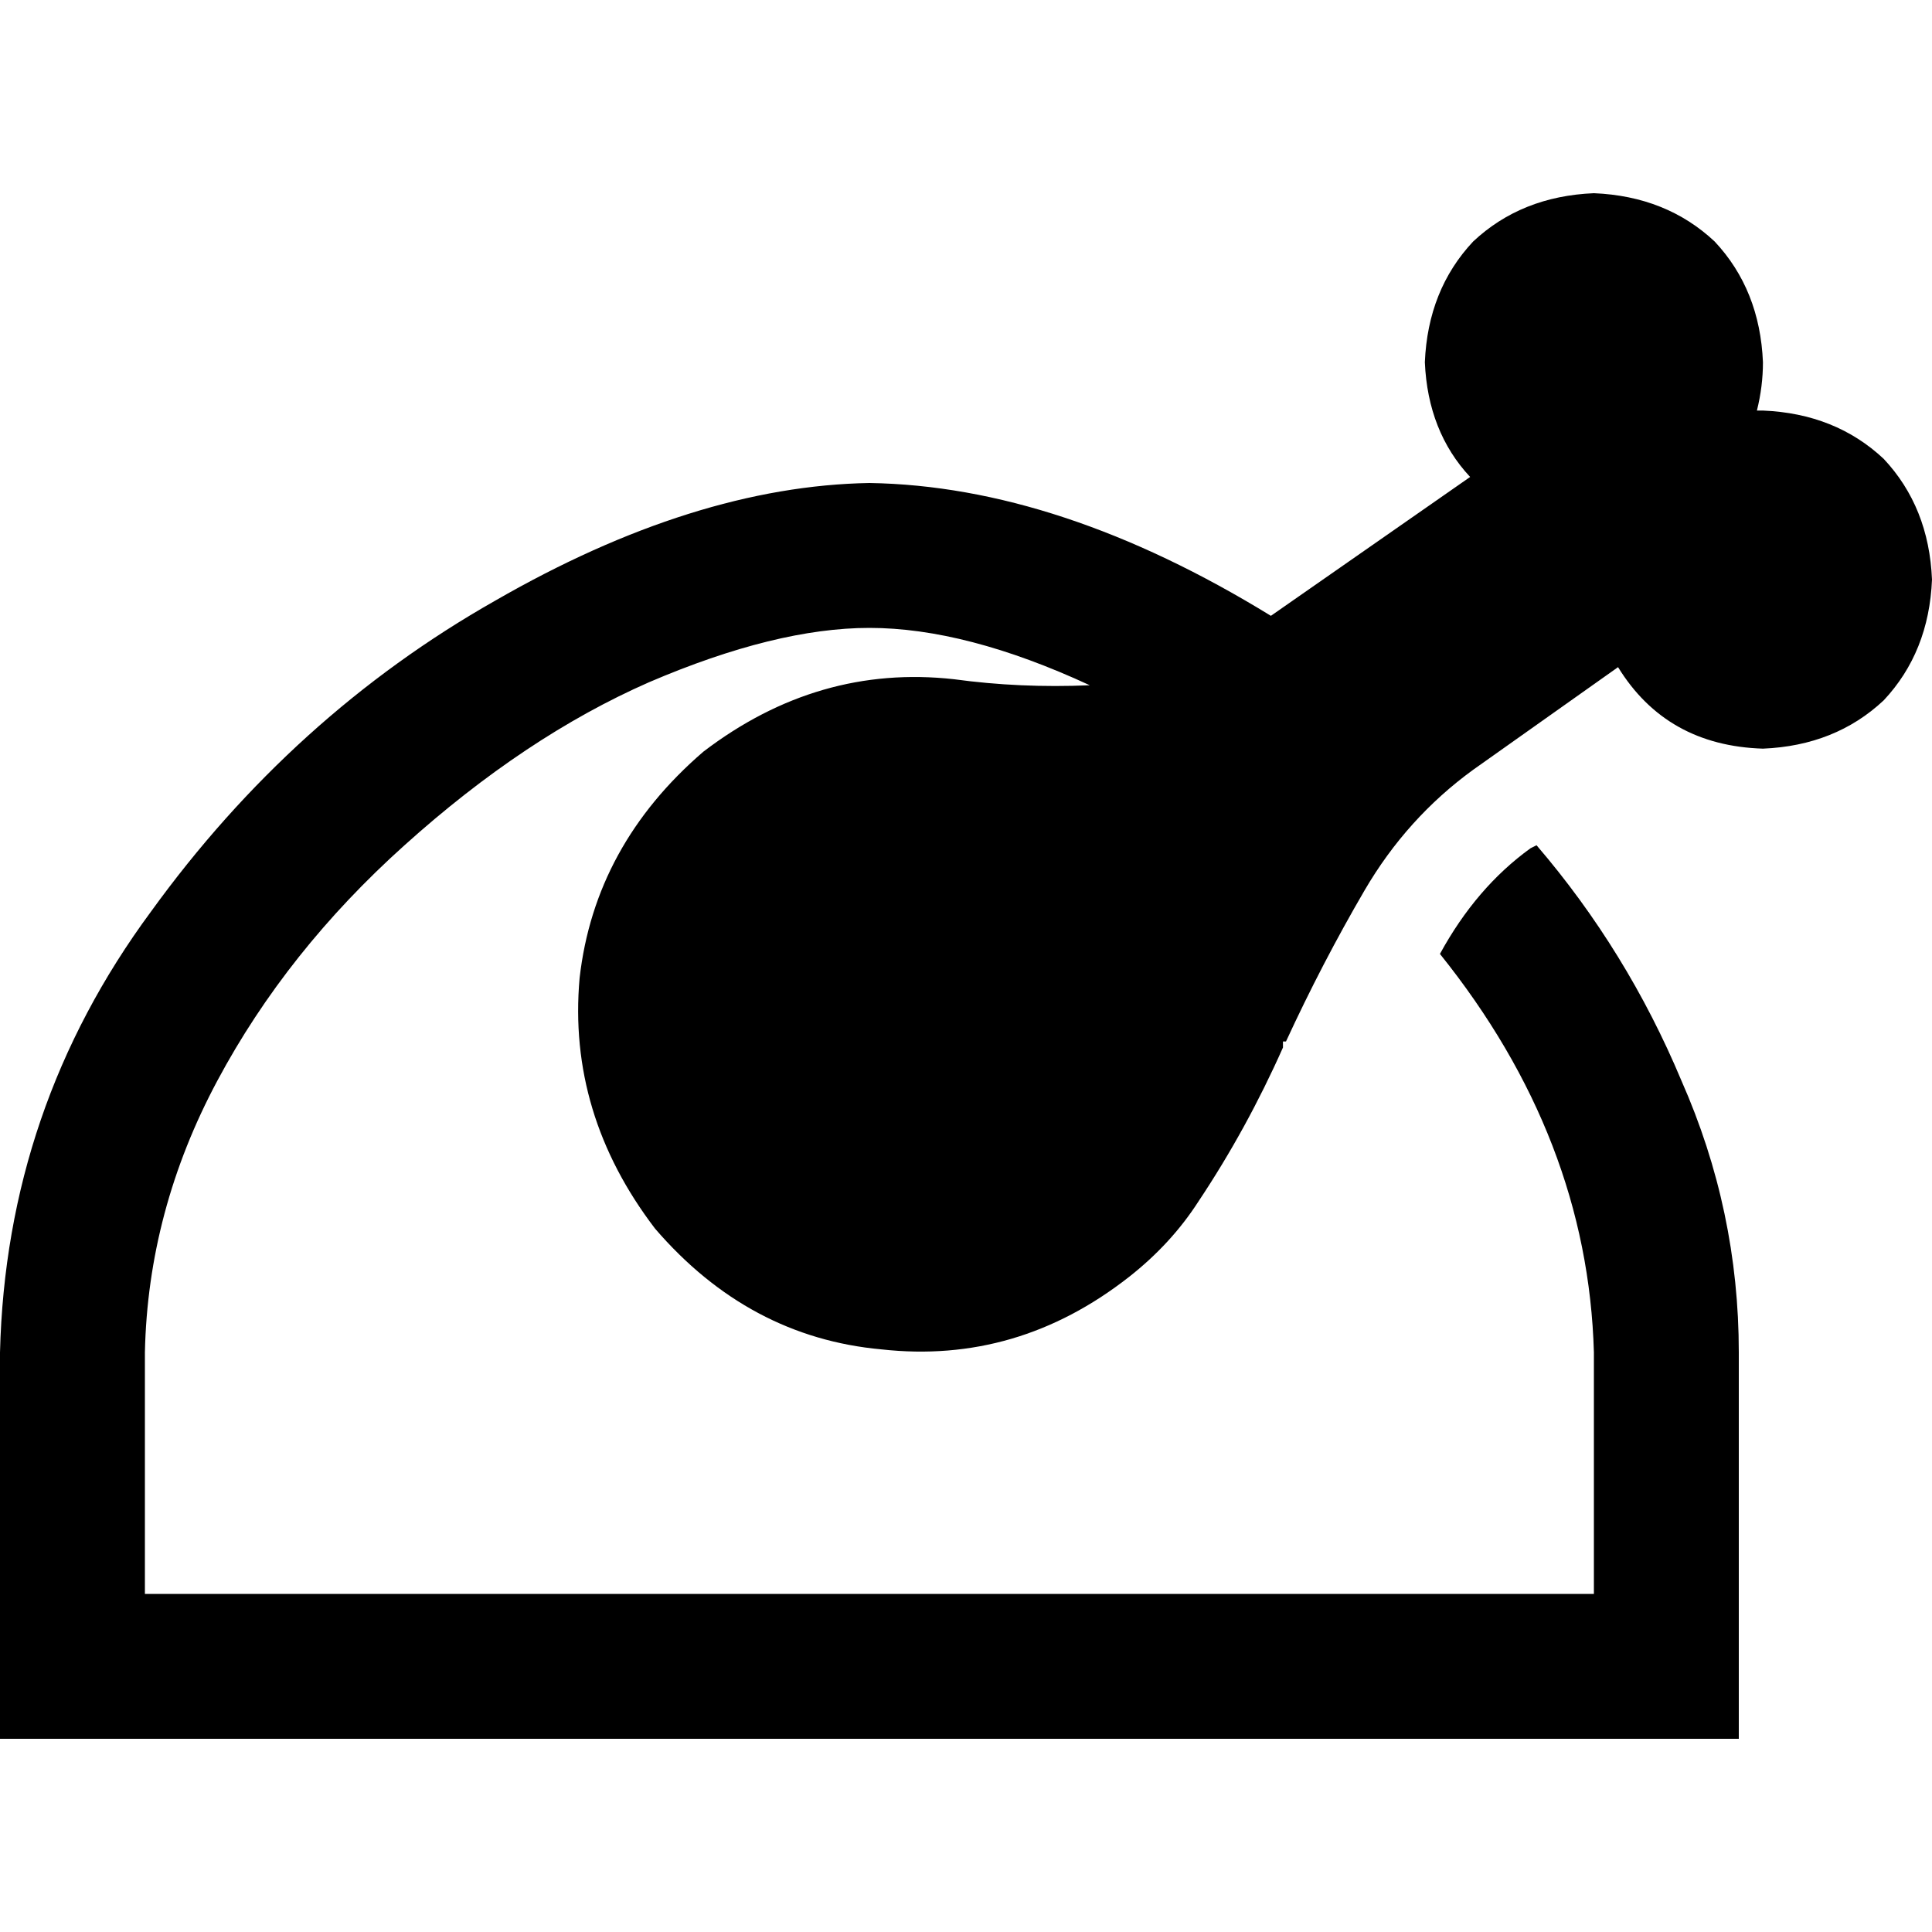 <svg xmlns="http://www.w3.org/2000/svg" viewBox="0 0 512 512">
  <path d="M 467.2 96 Q 467.2 102.4 465.6 108.8 Q 465.6 108.8 466.4 108.8 Q 466.4 108.8 467.2 108.8 Q 486.4 109.6 499.2 121.6 Q 511.2 134.4 512 153.6 Q 511.2 172.8 499.2 185.6 Q 486.4 197.6 467.2 198.4 Q 441.6 197.6 428.8 176.8 L 390.4 204 Q 372.8 216.8 361.6 236 Q 350.4 255.2 340.8 276 Q 340.8 276 340 276 Q 340 276.8 340 277.6 Q 330.4 299.2 317.6 318.4 Q 310.4 329.6 299.2 338.4 Q 269.6 361.6 233.6 357.6 Q 198.4 354.4 173.6 325.6 Q 150.4 295.2 153.6 259.2 Q 157.6 224 186.4 199.2 Q 216.8 176 252.8 180 Q 270.4 182.4 288.8 181.6 Q 256 166.4 230.4 166.4 Q 205.6 166.4 172 180.8 Q 139.2 195.2 107.2 224 Q 76 252 57.6 286.4 Q 39.2 320.8 38.4 358.4 L 38.4 422.4 L 230.4 422.4 L 422.4 422.4 L 422.4 358.4 Q 420.8 301.6 381.6 252.8 Q 391.2 235.2 405.6 224.8 L 407.2 224 Q 431.2 252 445.6 286.4 Q 460.8 320.8 460.8 358.4 L 460.8 422.4 L 460.8 460.8 L 422.4 460.8 L 230.4 460.8 L 38.4 460.8 L 0 460.8 L 0 422.4 L 0 358.4 Q 1.6 293.6 40 241.6 Q 77.6 189.6 131.2 159.2 Q 184 128.8 230.4 128 Q 280.8 128.8 336.8 163.2 L 389.6 126.4 Q 378.4 114.4 377.6 96 Q 378.4 76.8 390.4 64 Q 403.2 52 422.4 51.2 Q 441.6 52 454.4 64 Q 466.4 76.8 467.2 96 L 467.2 96 Z" />
</svg>